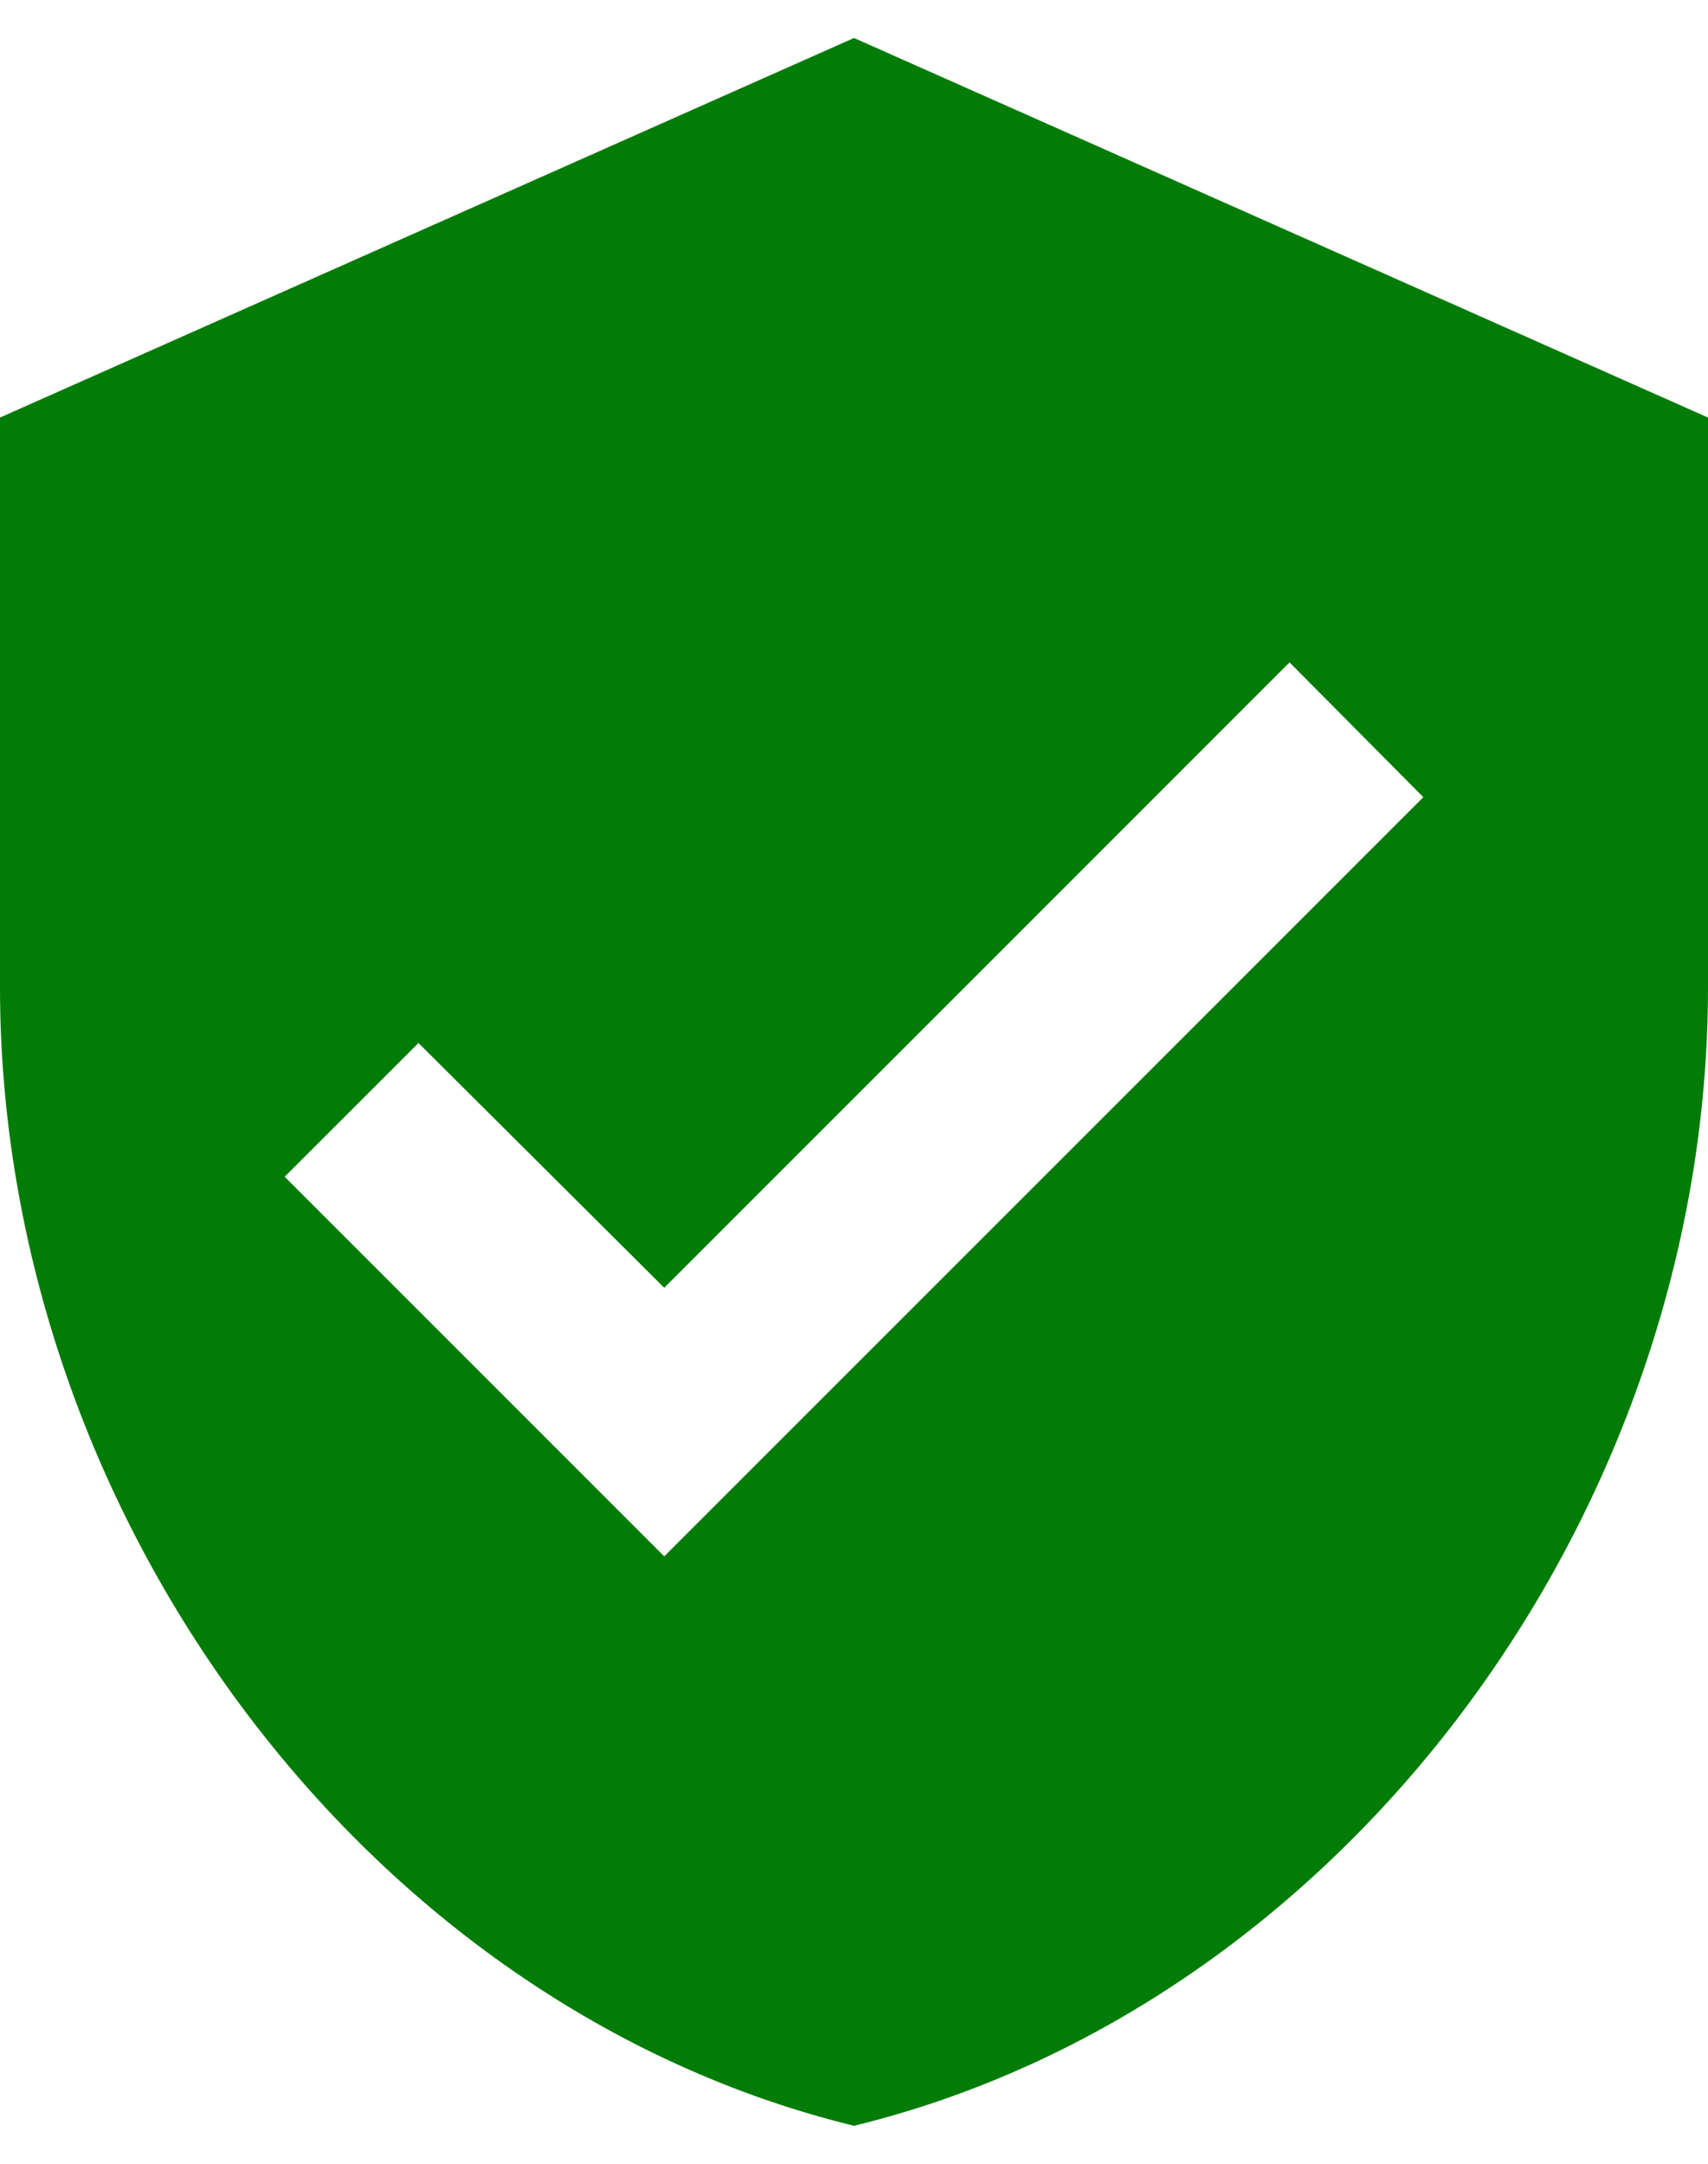 <svg width="30" height="38" viewBox="0 0 30 38" fill="none" xmlns="http://www.w3.org/2000/svg">
<path d="M15 0.667L0 7.333V17.333C0 26.583 6.4 35.233 15 37.333C23.6 35.233 30 26.583 30 17.333V7.333L15 0.667ZM11.667 27.333L5 20.666L7.35 18.317L11.667 22.616L22.65 11.633L25 14L11.667 27.333Z" fill="#027C07"/>
</svg>
